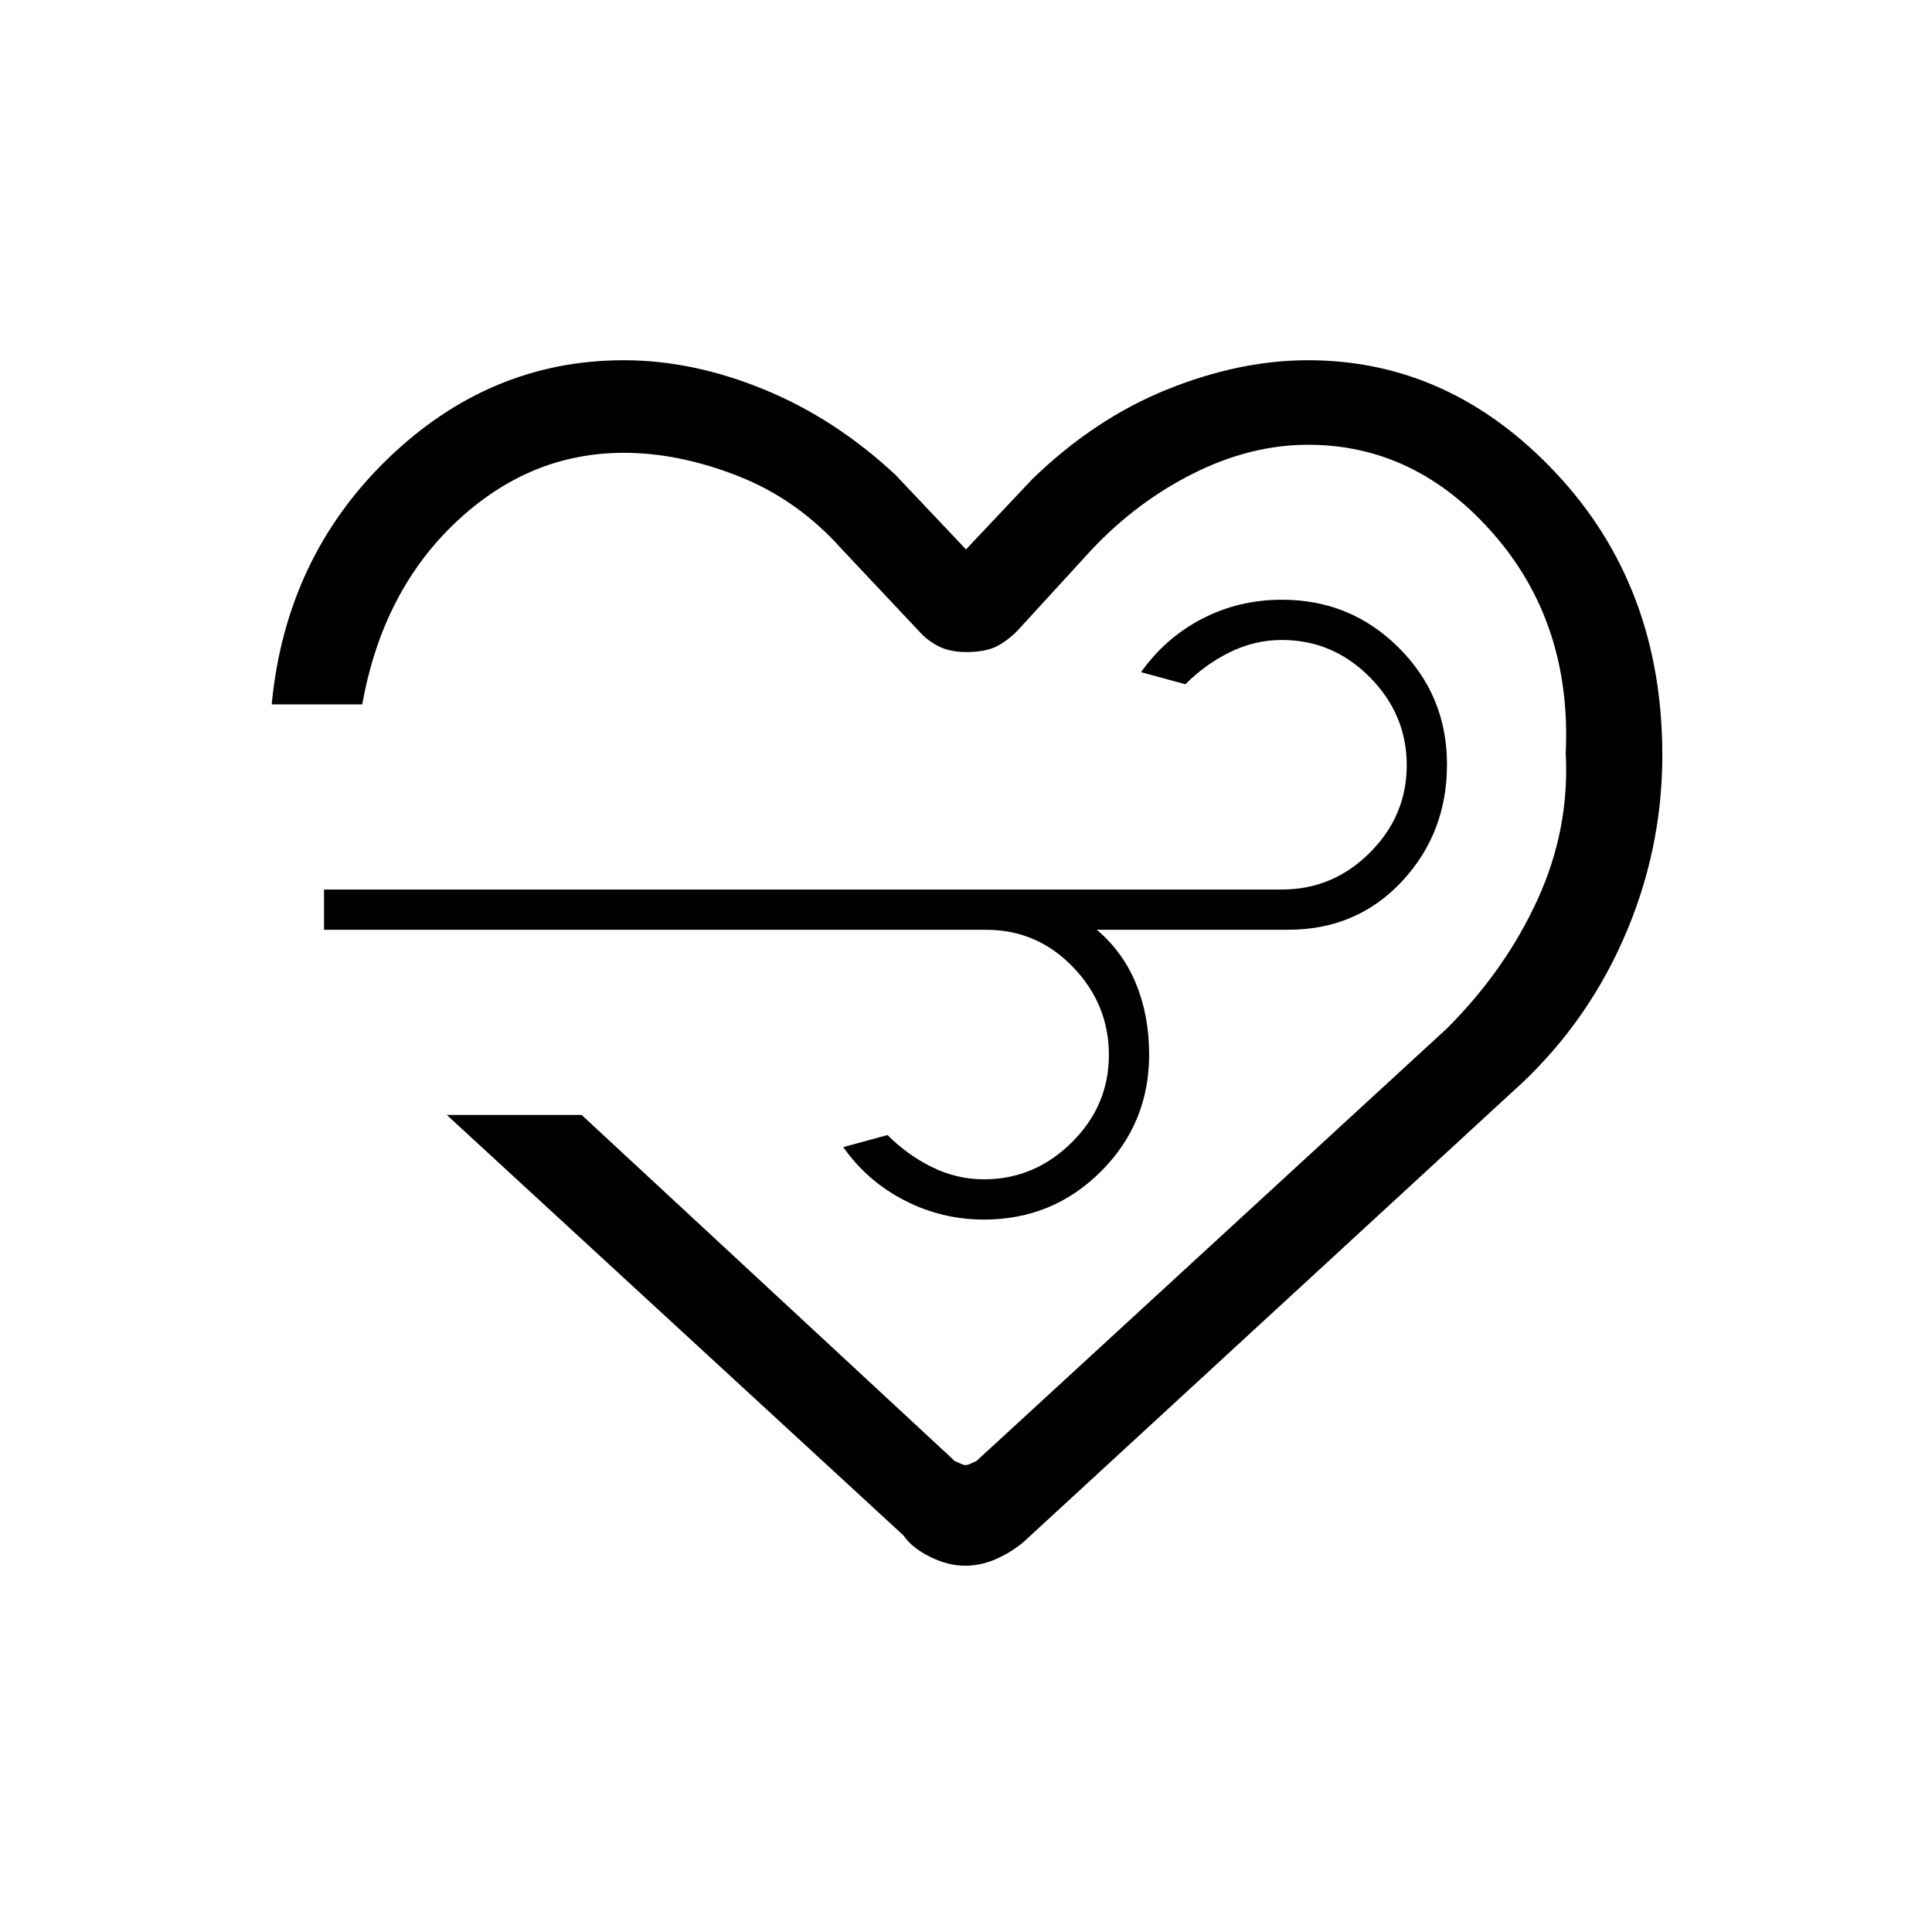 <svg xmlns="http://www.w3.org/2000/svg" height="20" viewBox="0 -960 960 960" width="20"><path d="M479.54-182q-8.54 0-17.54-4.5T449-197L222-406h67l185.59 172.13q.07-.13 2.11.87t3.1 1q1.06 0 3.1-1t2.02-.78L719-449q29-29 45-64t14-72.71q3-64.29-35.71-108.79Q703.57-739 650-739q-28.3 0-56.57 14.03-28.28 14.03-50.99 38.09L505-646q-6.52 6.08-11.76 8.04Q488-636 480.16-636t-13.41-2.69q-5.57-2.69-9.75-7.31l-39-41.44Q396-712 366.64-723.5 337.27-735 310-735q-47 0-83.5 34.5T180-610h-45q7-73 57.64-122 50.65-49 117.37-49 34.19 0 69.59 14.5Q415-752 445-724l35 37 33-35q31-30 67-44.5t69.96-14.5q70.76 0 123.4 56.28T826-584.77Q826-537 806.5-493 787-449 751-417L511-196q-6.2 6-14.56 10-8.37 4-16.9 4ZM490-498H161v-20h476q25.3 0 43.65-18.29Q699-554.58 699-579.79t-18.35-43.71Q662.3-642 637-642q-13.44 0-25.72 6T589-620l-22-6q12-17 30.26-26.5Q615.51-662 637-662q34.17 0 58.08 23.88 23.92 23.88 23.92 58Q719-546 696.58-522q-22.41 24-56.58 24h-95q13 11 19.5 26.87Q571-455.27 571-436q0 34.17-23.94 58.08Q523.12-354 488.93-354q-20.93 0-39.43-9.5T419-390l22-6q10 10 22.25 16 12.26 6 25.67 6 25.08 0 43.58-18.29t18.5-43.5q0-25.21-17.85-43.71T490-498Zm-9 14Z"/></svg>